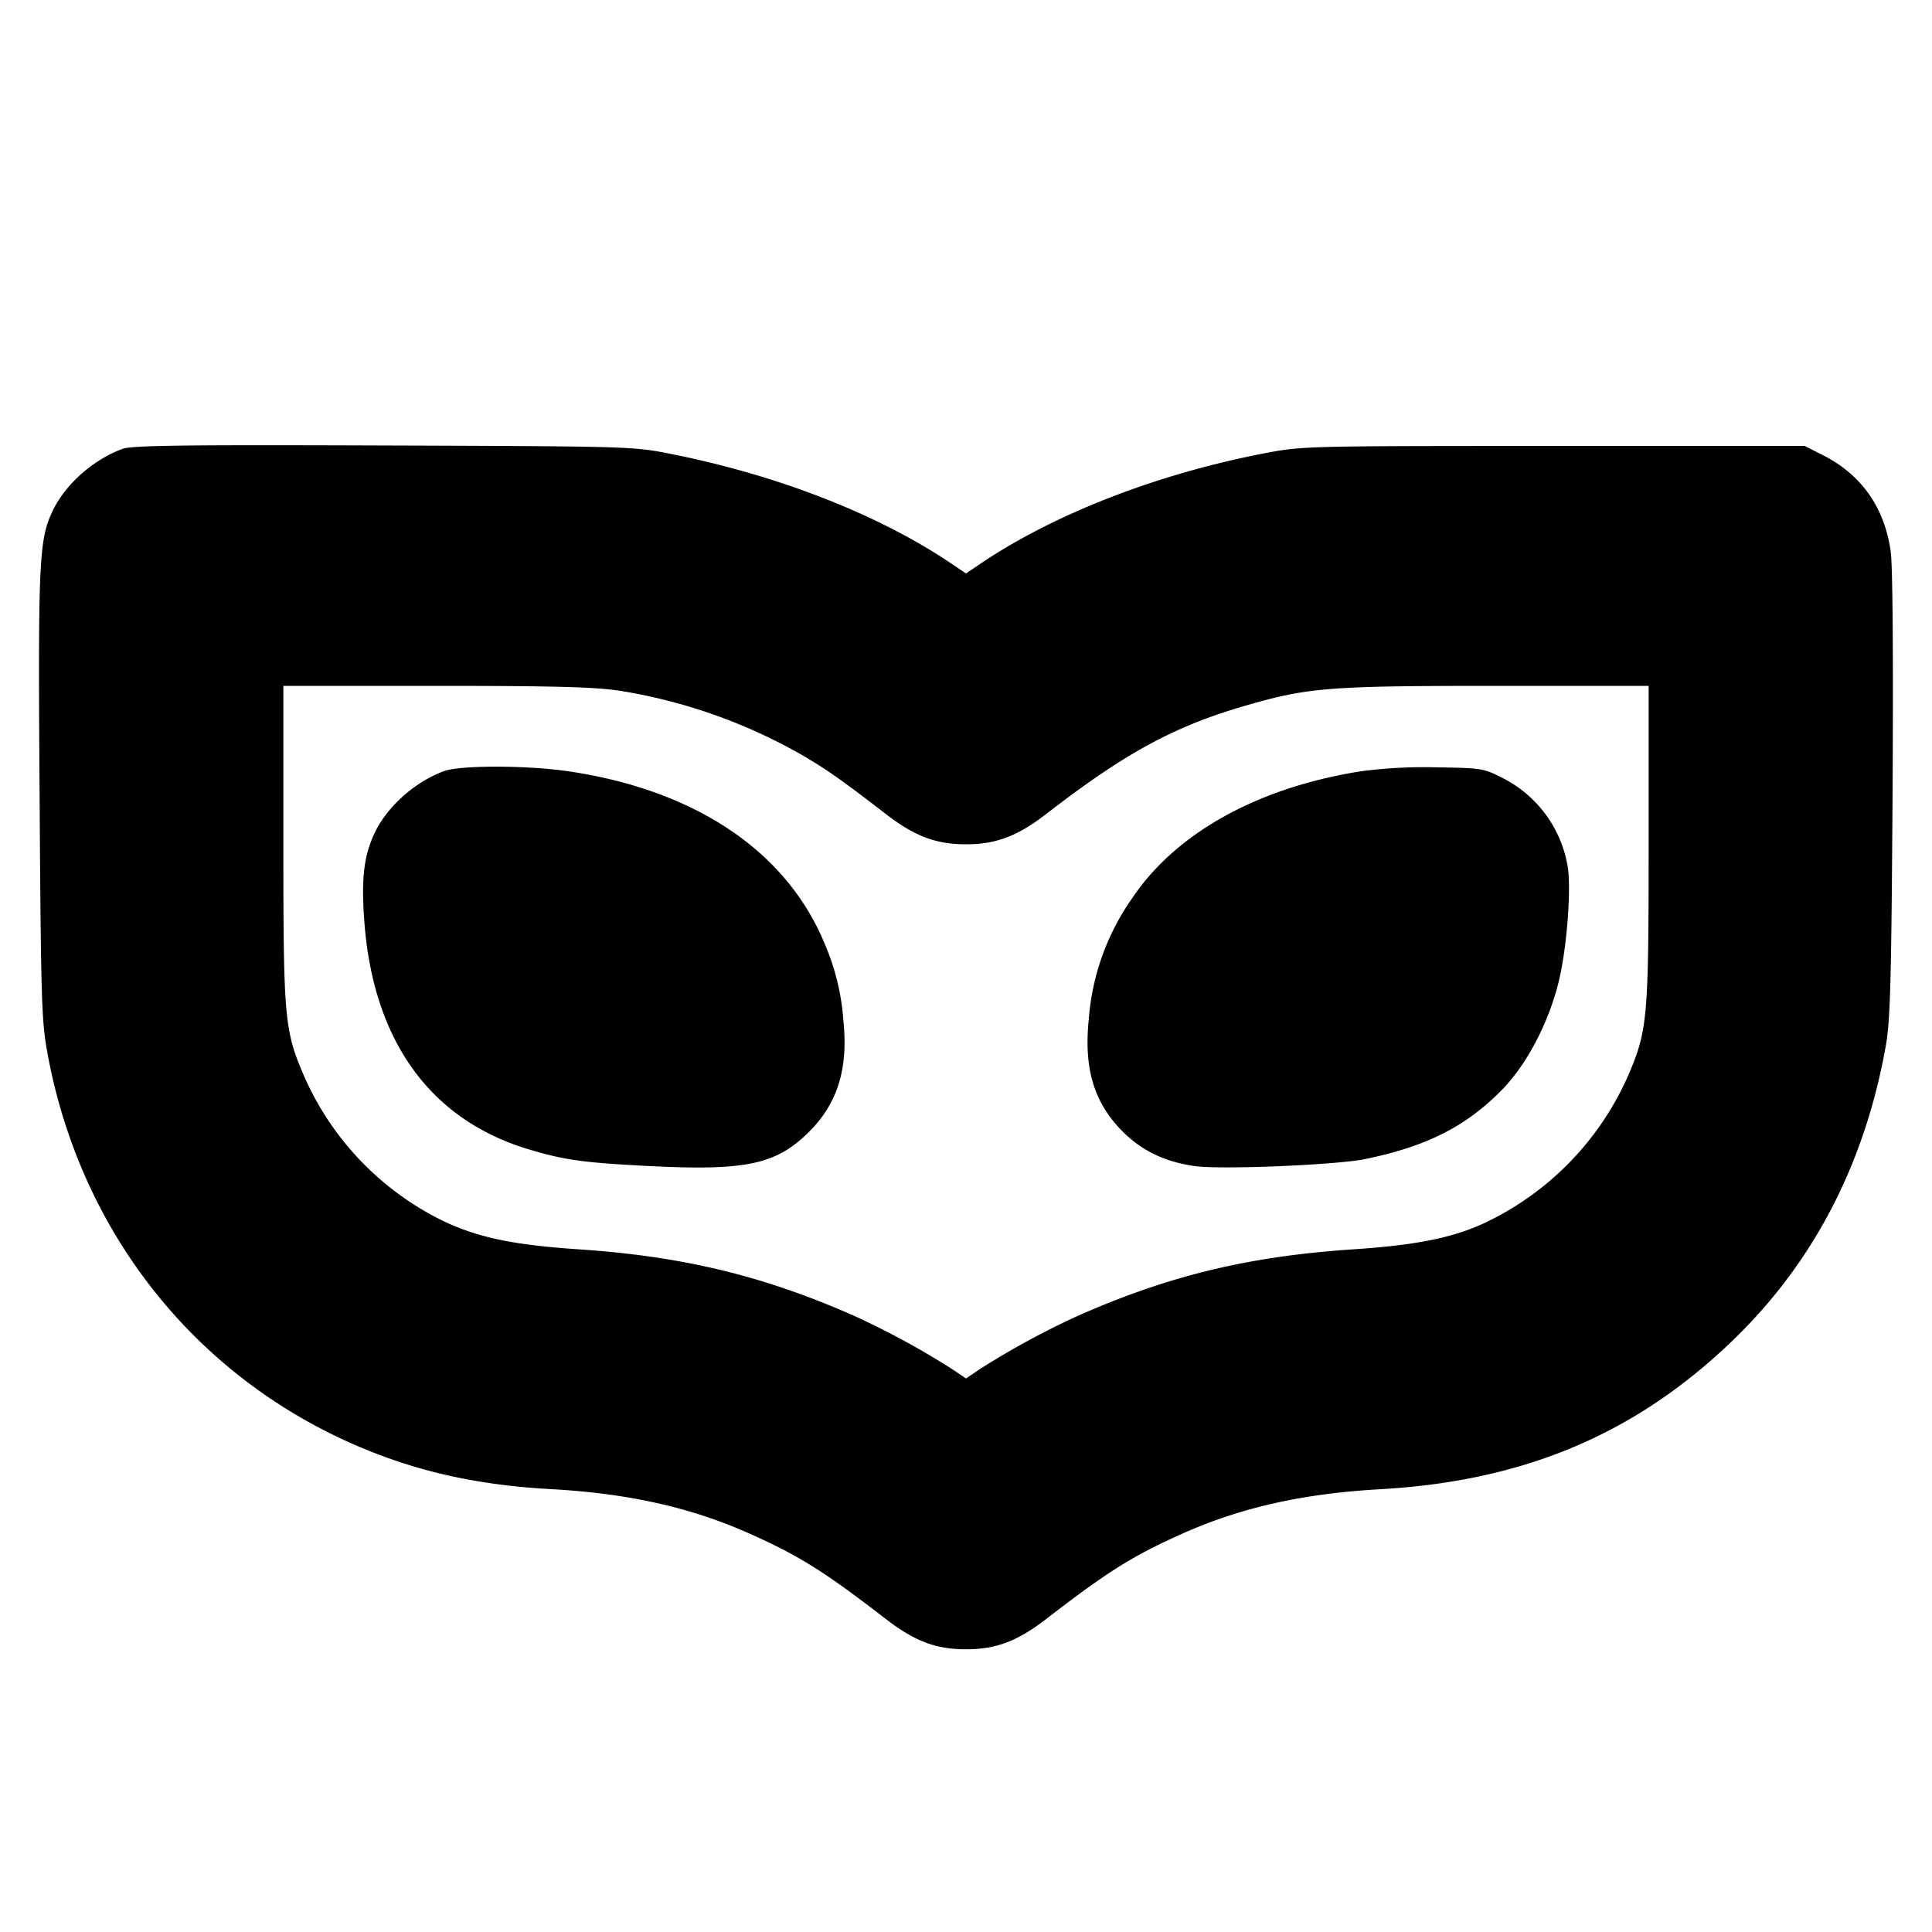 <svg xmlns="http://www.w3.org/2000/svg" width="24" height="24" fill="none" stroke="currentColor" stroke-linecap="round" stroke-linejoin="round" stroke-width="3"><path fill="#000" fill-rule="evenodd" stroke="none" d="M1.516 5.578c-.368.138-.71.445-.864.773-.169.36-.18.619-.16 3.549.017 2.584.024 2.789.102 3.207.448 2.398 2.082 4.29 4.365 5.053.568.189 1.182.3 1.876.338.972.053 1.751.228 2.485.557.612.274.921.468 1.68 1.054.362.279.625.379 1 .379s.638-.1 1-.379c.759-.586 1.068-.78 1.68-1.054.729-.327 1.504-.501 2.46-.555 1.776-.099 3.154-.675 4.355-1.82 1.019-.971 1.666-2.206 1.93-3.683.057-.322.07-.779.085-3.117.01-1.71.002-2.849-.023-3.029-.076-.545-.363-.954-.839-1.195l-.228-.116H19.3c-3.077 0-3.127.001-3.592.091-1.337.257-2.624.758-3.538 1.378l-.17.115-.17-.115c-.907-.615-2.164-1.107-3.51-1.373-.451-.09-.519-.092-3.56-.102-2.537-.009-3.126-.001-3.244.044M7.694 8.58a6.7 6.7 0 0 1 2.286.809c.296.174.496.315 1.02.72.362.279.625.379 1 .379s.638-.1 1-.379c.983-.76 1.592-1.09 2.486-1.347.769-.222 1.023-.242 3.104-.242h1.89v1.962c0 2.172-.013 2.315-.254 2.878a3.65 3.65 0 0 1-1.805 1.842c-.39.177-.839.266-1.601.317-1.3.086-2.289.324-3.42.822a10 10 0 0 0-1.23.668l-.17.115-.17-.115a10 10 0 0 0-1.23-.668c-1.125-.495-2.125-.736-3.42-.822-.786-.053-1.222-.142-1.646-.338a3.62 3.62 0 0 1-1.76-1.821c-.241-.563-.254-.706-.254-2.878V8.52h1.89c1.468 0 1.978.014 2.284.06m-2.178.999c-.364.134-.71.443-.864.773-.132.282-.165.56-.127 1.084.107 1.487.815 2.472 2.041 2.841.447.134.677.166 1.498.208 1.207.061 1.581-.019 1.991-.43.35-.35.483-.782.422-1.372a2.9 2.9 0 0 0-.228-.948c-.469-1.152-1.601-1.918-3.182-2.153-.511-.076-1.349-.078-1.551-.003m11.384.003c-1.279.203-2.293.767-2.835 1.575a3 3 0 0 0-.54 1.506c-.063.61.066 1.038.42 1.392.241.242.53.38.902.431.326.045 1.757-.014 2.113-.088.767-.158 1.254-.406 1.702-.864.303-.311.571-.82.698-1.328.099-.396.159-1.118.117-1.424a1.51 1.51 0 0 0-.829-1.126c-.217-.111-.255-.116-.808-.124a6 6 0 0 0-.94.05"/></svg>